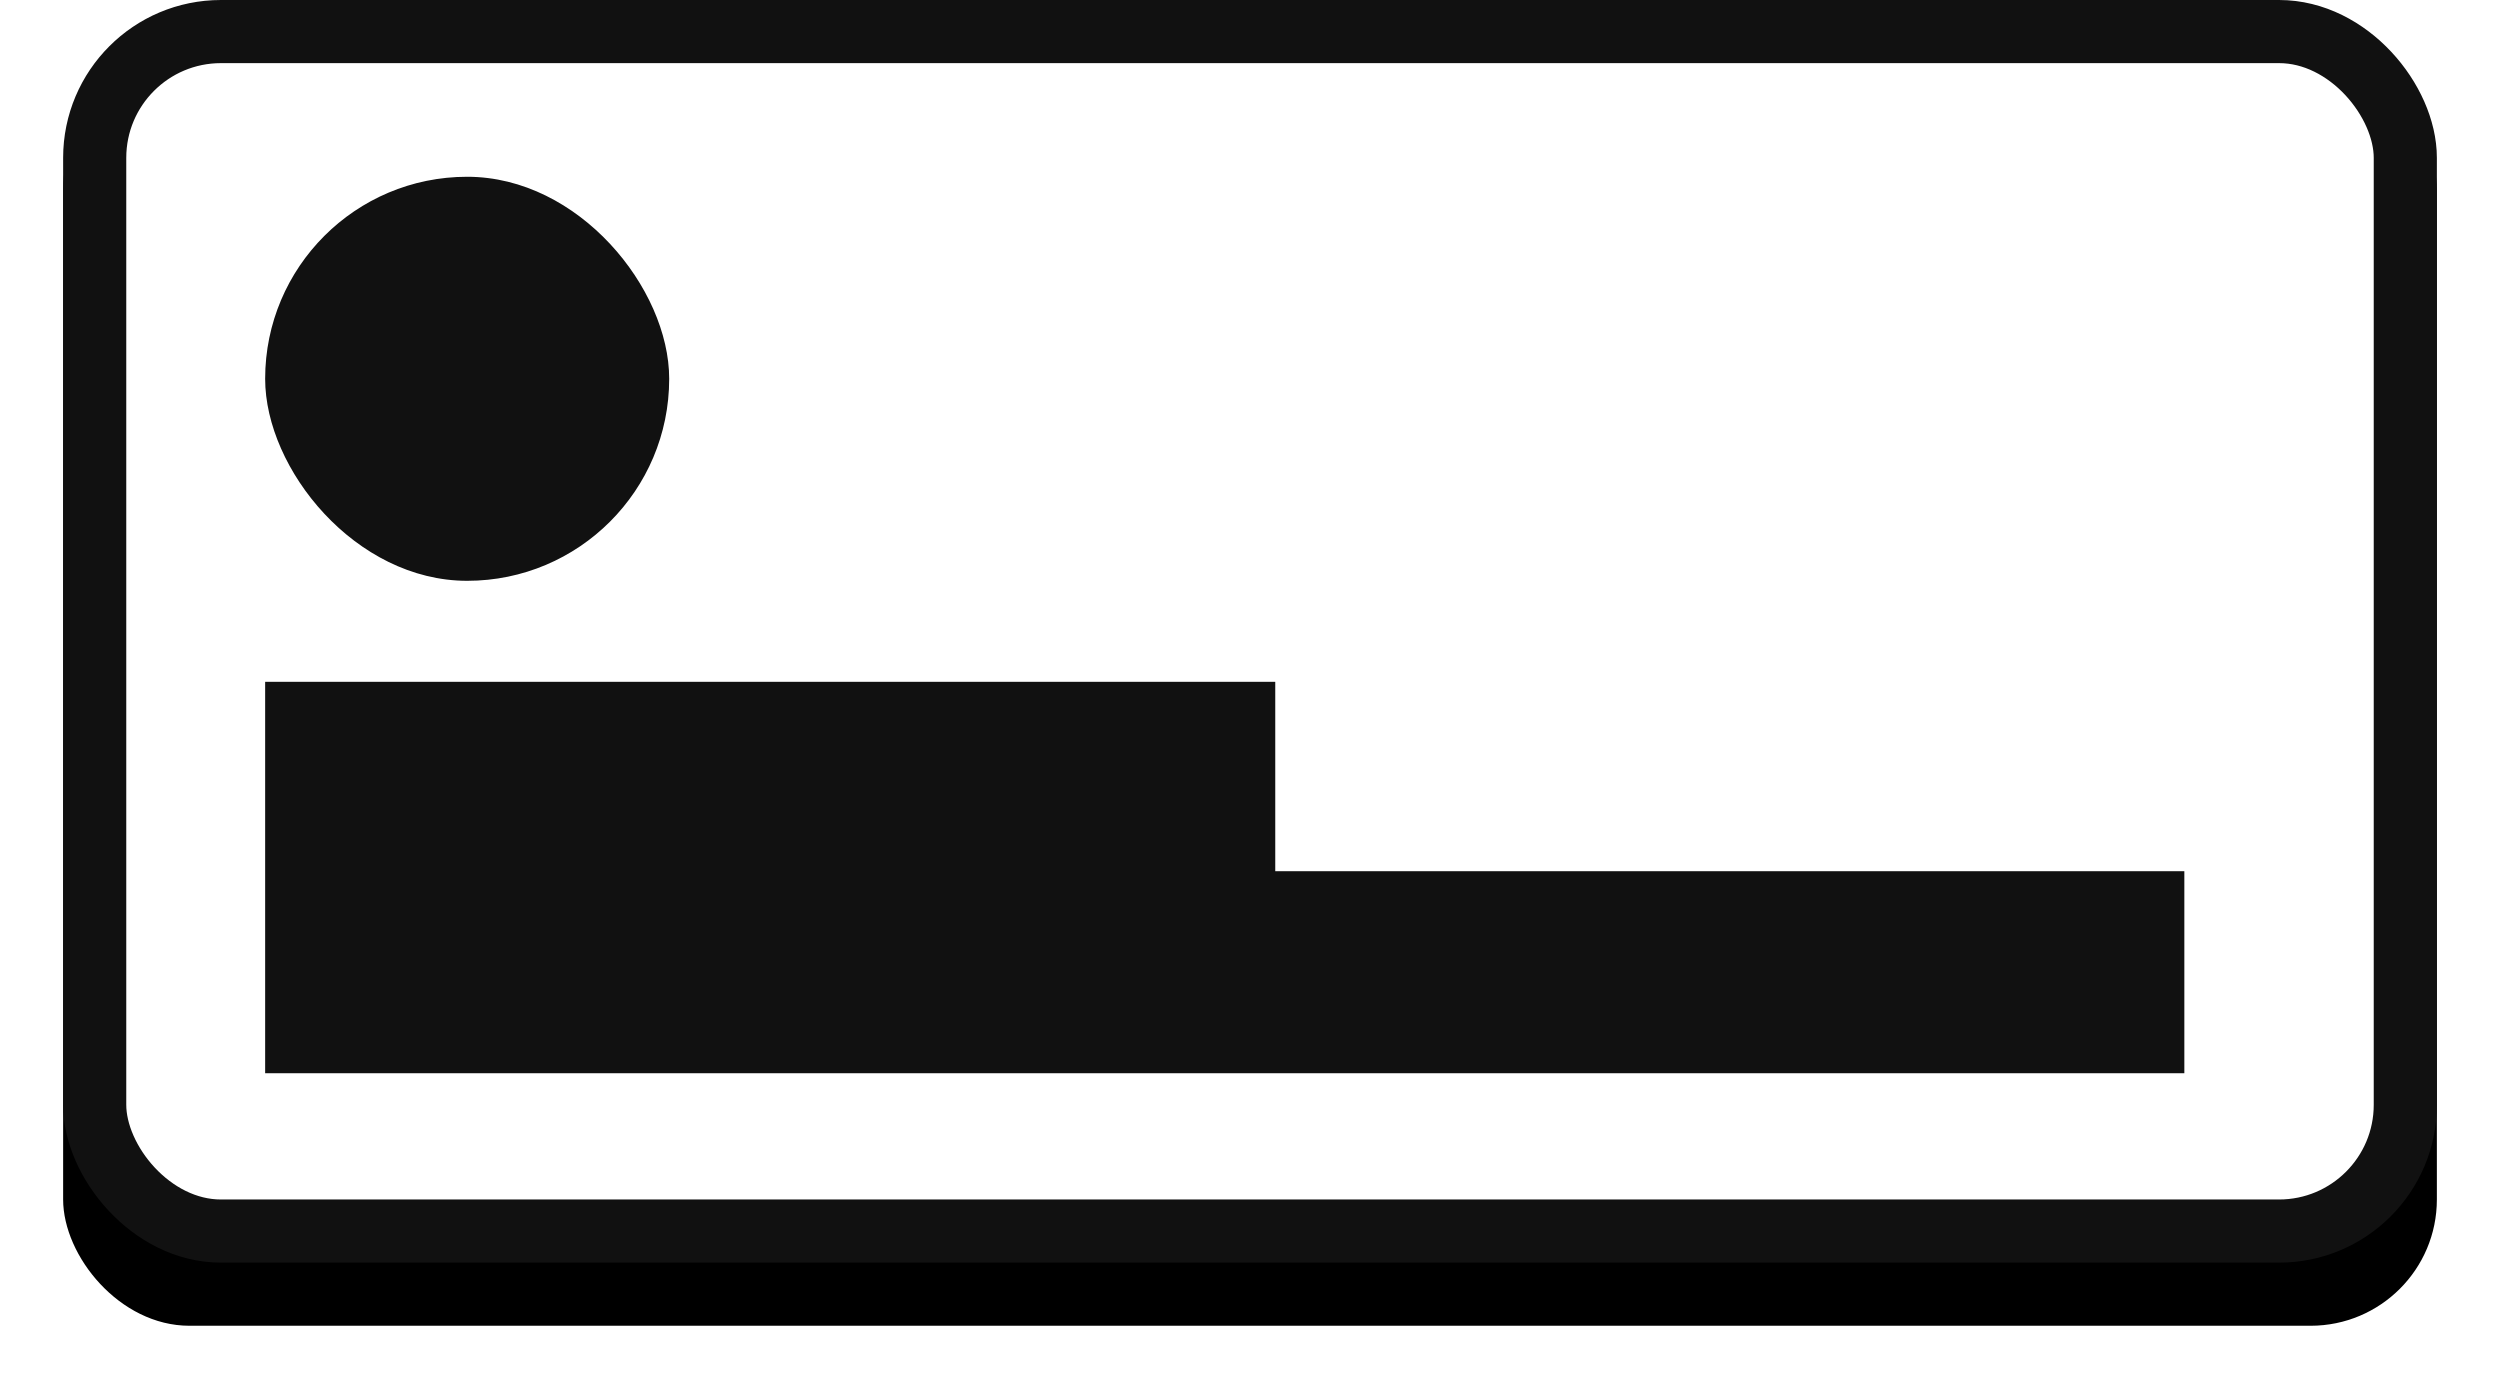 <?xml version="1.0" encoding="UTF-8"?>
<svg width="198px" height="110px" viewBox="0 0 198 110" version="1.1" xmlns="http://www.w3.org/2000/svg" xmlns:xlink="http://www.w3.org/1999/xlink">
    <!-- Generator: Sketch 52.6 (67491) - http://www.bohemiancoding.com/sketch -->
    <title>smoothbordered</title>
    <desc>Created with Sketch.</desc>
    <defs>
        <rect id="path-1" x="10" y="10" width="188" height="100" rx="10"></rect>
        <filter x="-5.3%" y="-5.0%" width="110.6%" height="120.0%" filterUnits="objectBoundingBox" id="filter-2">
            <feMorphology radius="2.5" operator="erode" in="SourceAlpha" result="shadowSpreadOuter1"></feMorphology>
            <feOffset dx="0" dy="5" in="shadowSpreadOuter1" result="shadowOffsetOuter1"></feOffset>
            <feGaussianBlur stdDeviation="5" in="shadowOffsetOuter1" result="shadowBlurOuter1"></feGaussianBlur>
            <feComposite in="shadowBlurOuter1" in2="SourceAlpha" operator="out" result="shadowBlurOuter1"></feComposite>
            <feColorMatrix values="0 0 0 0 0   0 0 0 0 0   0 0 0 0 0  0 0 0 0.3 0" type="matrix" in="shadowBlurOuter1"></feColorMatrix>
        </filter>
    </defs>
    <g id="Page-1" stroke="none" stroke-width="1" fill="none" fill-rule="evenodd">
        <g id="smoothbordered" transform="translate(-5, -10)">
            <rect id="Rectangle" fill-opacity="0" fill="#FFFFFF" x="0" y="0" width="208" height="120"></rect>
            <g id="Rectangle">
                <use fill="black" fill-opacity="1" filter="url(#filter-2)" xlink:href="#path-1"></use>
                <rect stroke="#111111" stroke-width="5" stroke-linejoin="square" fill="#FFFFFF" fill-rule="evenodd" x="12.5" y="12.5" width="183" height="95" rx="10"></rect>
            </g>
            <rect id="Rectangle" fill="#111111" x="26" y="24" width="32" height="32" rx="16"></rect>
            <path d="M106,79 L178,79 L178,95 L26,95 L26,86 L26,64 L106,64 L106,79 Z" id="Combined-Shape" fill="#111111"></path>
        </g>
    </g>
</svg>